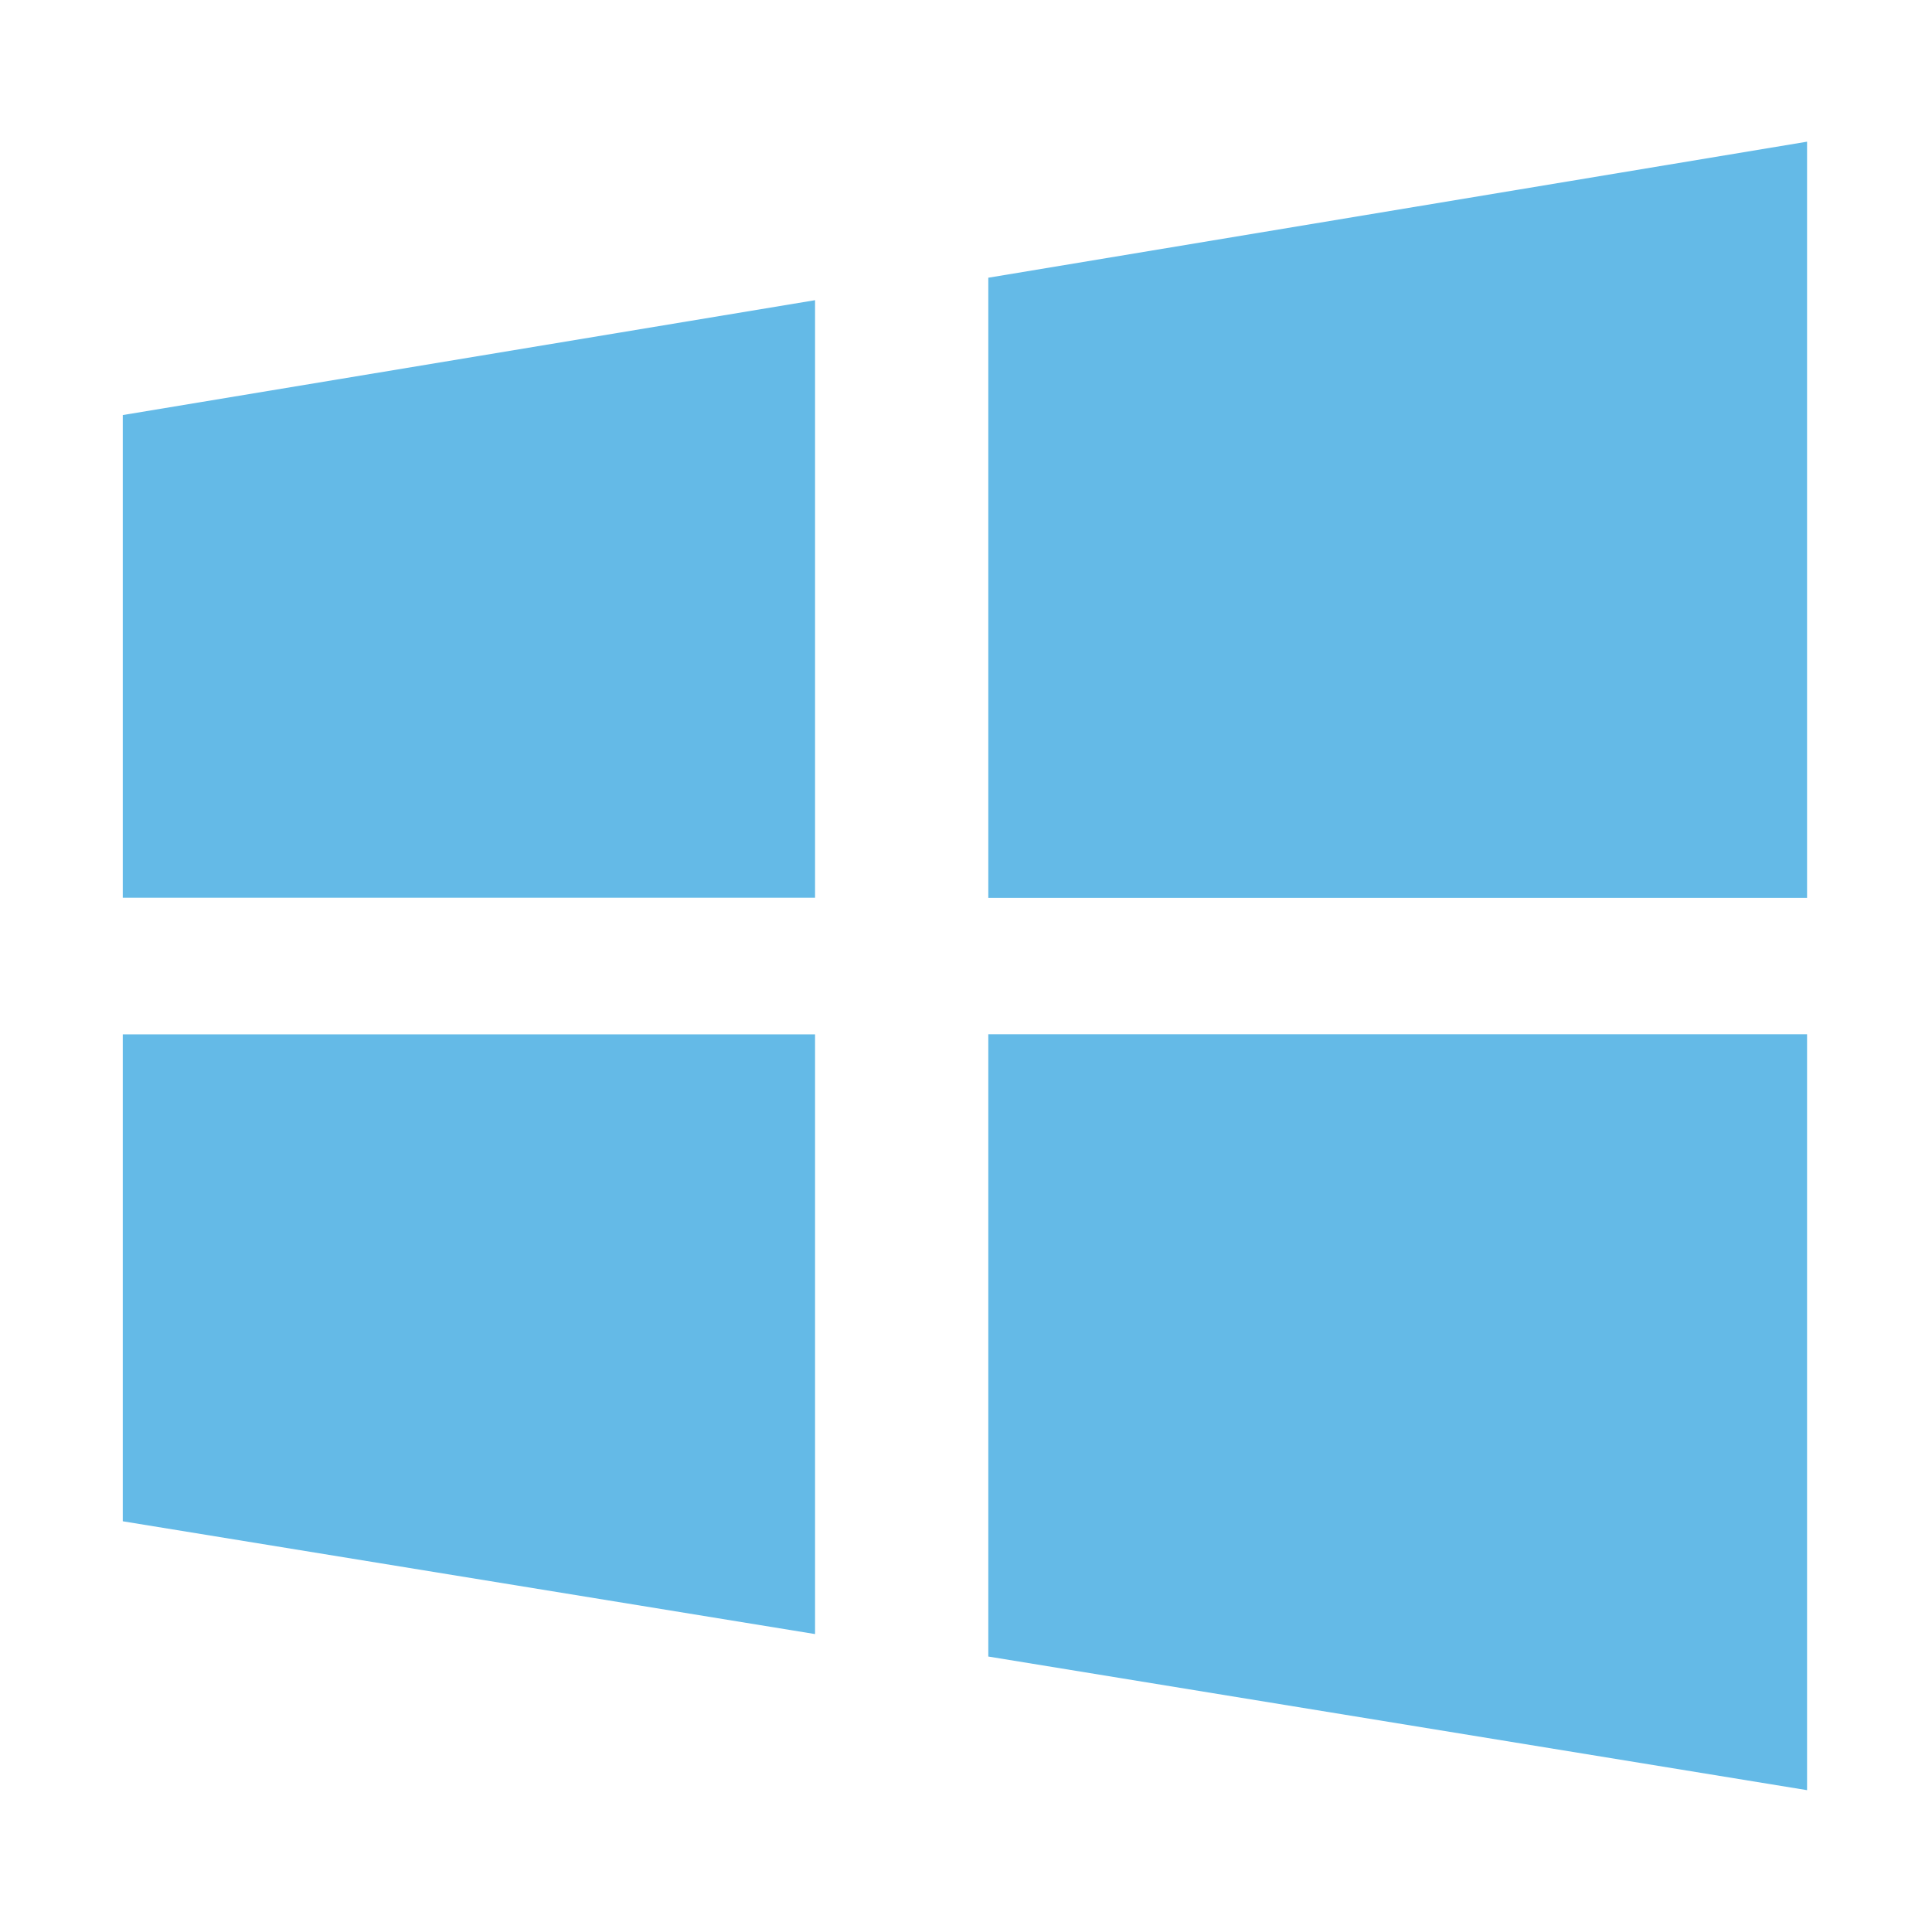 <?xml version="1.0" standalone="no"?><!DOCTYPE svg PUBLIC "-//W3C//DTD SVG 1.1//EN" "http://www.w3.org/Graphics/SVG/1.1/DTD/svg11.dtd"><svg t="1675522735393" class="icon" viewBox="0 0 1024 1024" version="1.1" xmlns="http://www.w3.org/2000/svg" p-id="2892" xmlns:xlink="http://www.w3.org/1999/xlink" width="128" height="128"><path d="M523.819 877.995l433.963 70.827v-400.64H523.819v329.813z m0-730.795v328.704h433.963V75.093L523.819 147.2zM65.109 475.819h366.891V159.104l-366.933 60.885v255.829z m0 330.496l366.891 59.776v-317.867h-366.933v258.091z" fill="#1296db" opacity=".65" p-id="2893"></path></svg>